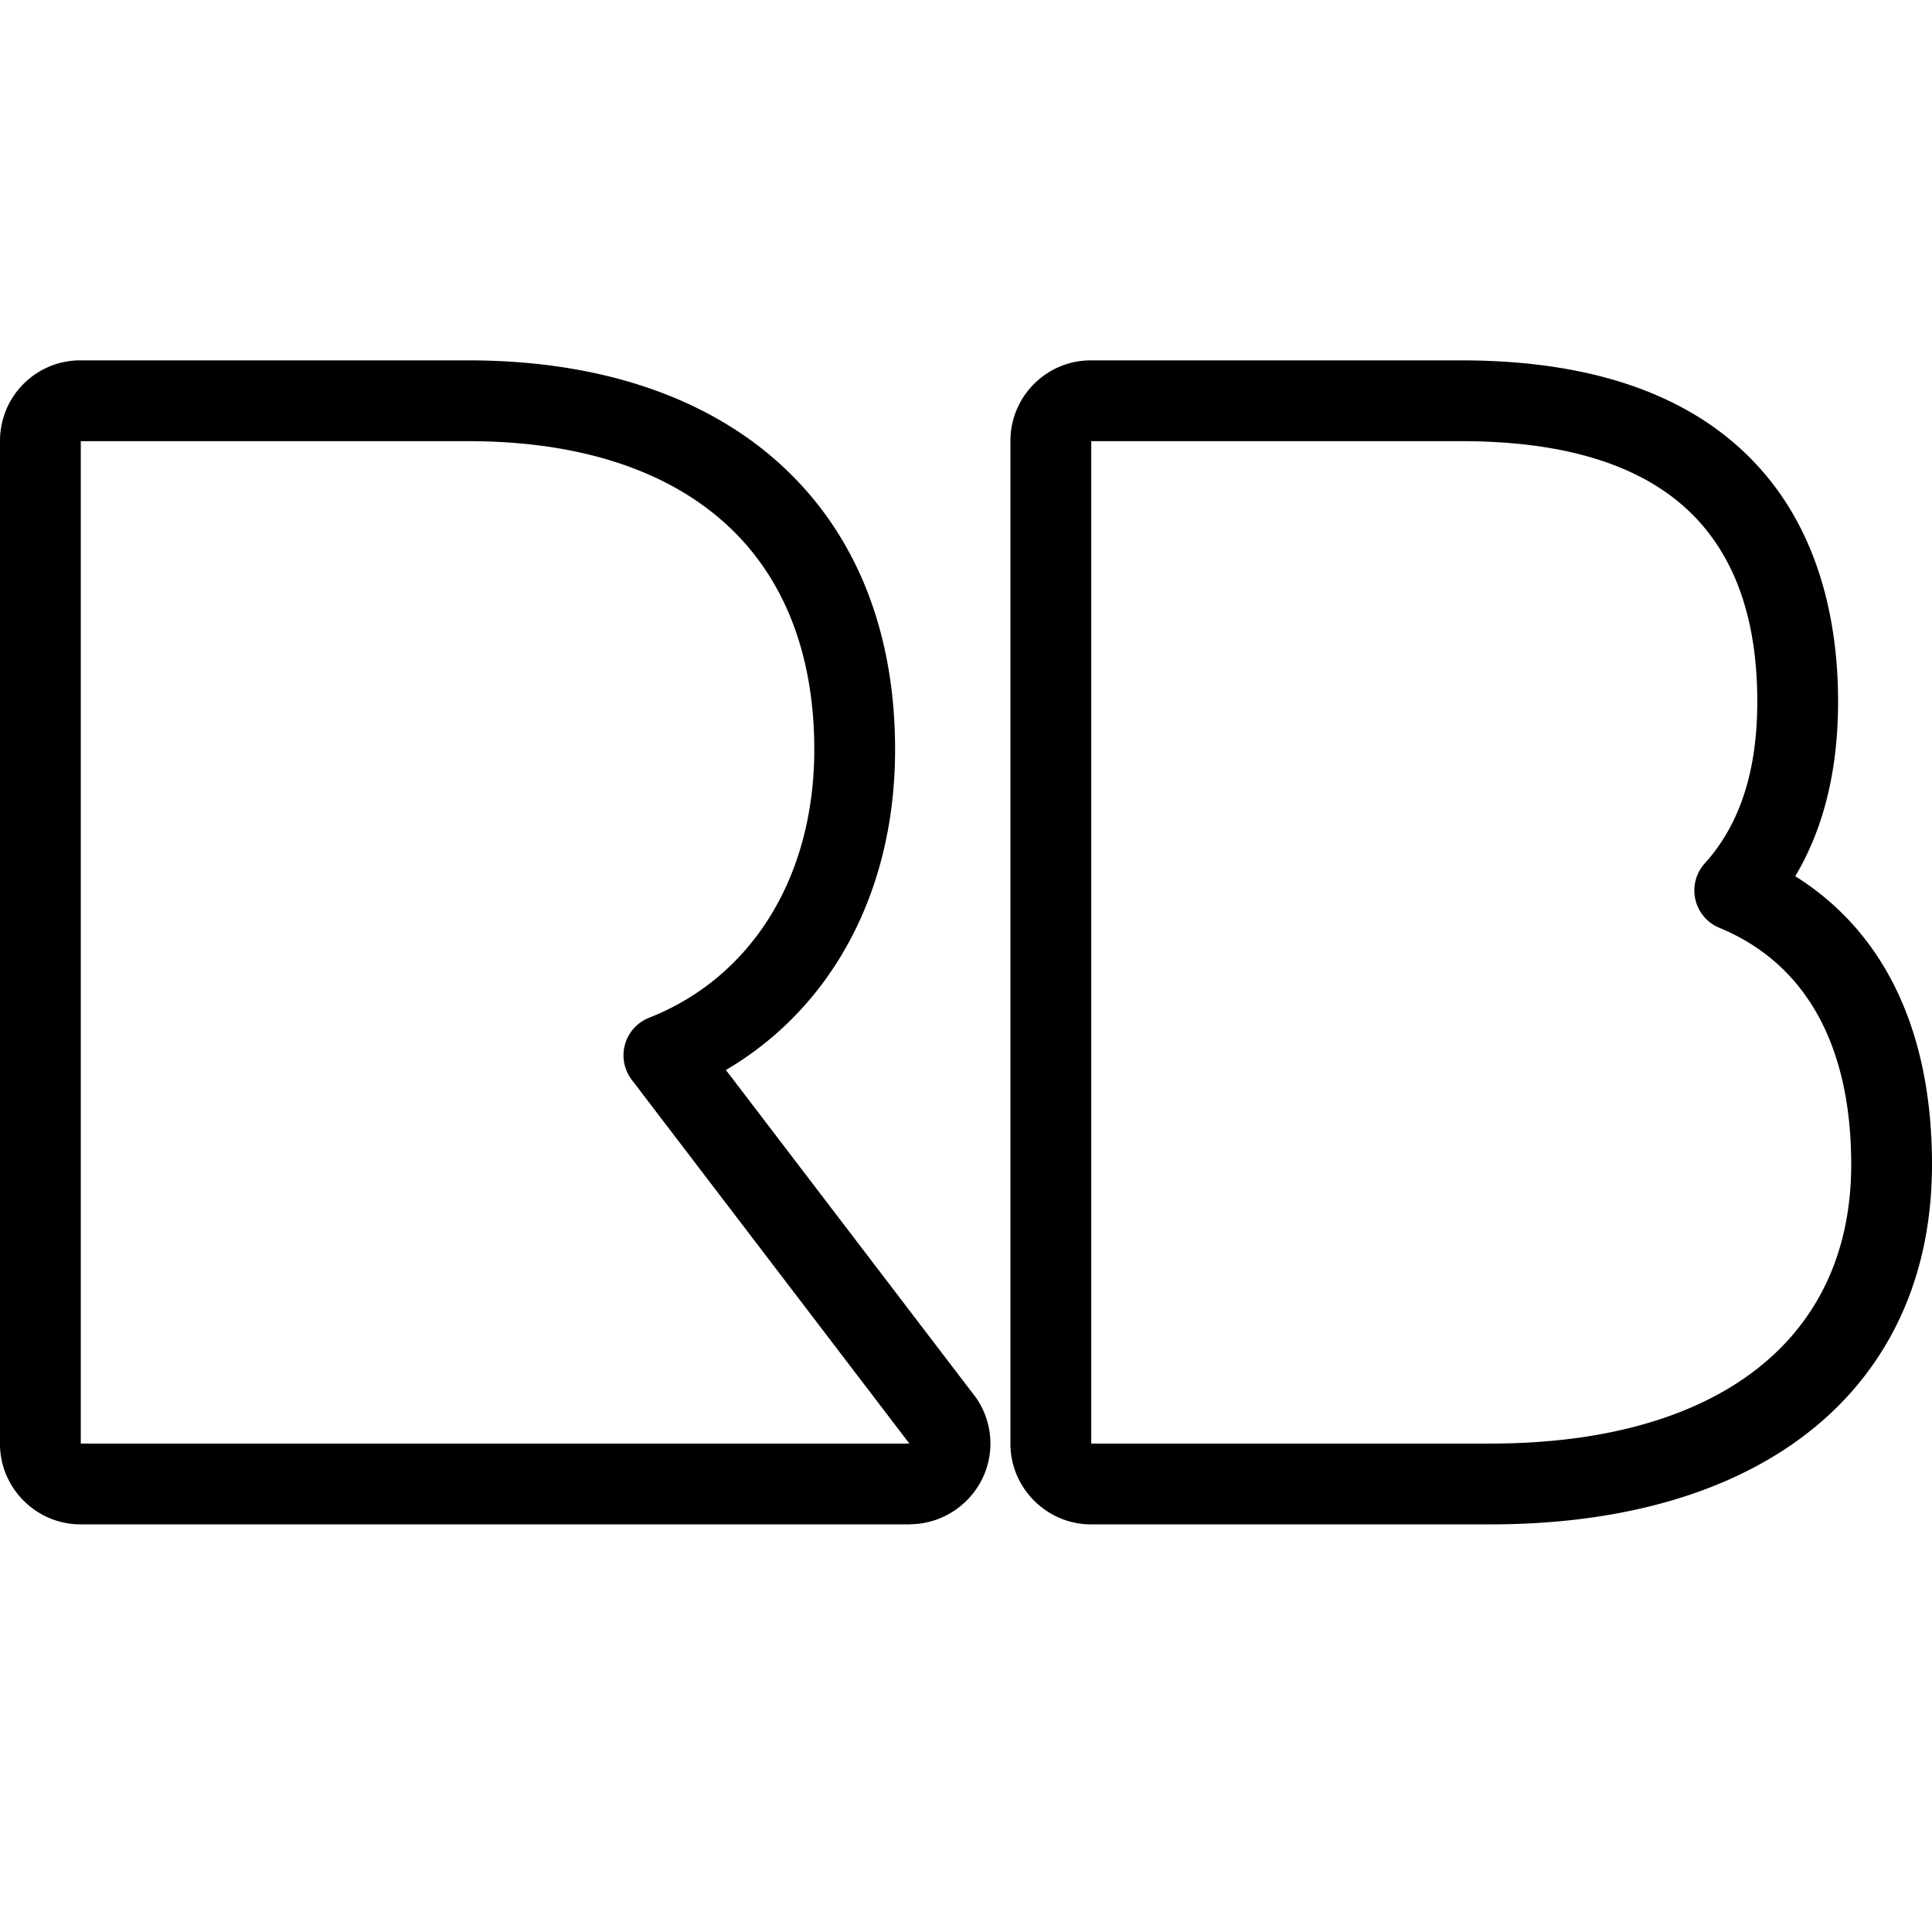 <svg viewBox="0 0 1913 1913" xmlns="http://www.w3.org/2000/svg" fill="currentColor" style="fill-rule:evenodd;clip-rule:evenodd;stroke-linejoin:round;stroke-miterlimit:2"><path d="m1475.78 1509.38.01-.01c163.33 0 286.28-49.09 359.23-133.2 50.4-58.11 77.98-133.27 77.98-223.16 0-133.76-48.18-230.747-135.41-285.403 27.86-46.718 42.42-104.251 42.42-172.772 0-76.88-17.54-160.791-72.81-225.864-54.55-64.225-146.55-112.148-300.25-112.148h-366.84c-43.87 0-79.61 35.635-79.61 79.703v993.024c-.06 43.69 35.81 79.72 79.51 79.83H1475.78Zm0-80h-395.27V436.823h366.44c121.6 0 196.12 33.127 239.28 83.938 42.43 49.959 53.78 115.05 53.78 174.074 0 67.164-16.58 120.892-51.99 160.025a39.995 39.995 0 0 0-9.35 35.646 39.983 39.983 0 0 0 23.76 28.168C1789.06 954.408 1833 1036.49 1833 1153.01c0 176.22-136.03 276.36-357.22 276.36v80-79.99Zm-574.472 79.99.072-.11c43.785-.46 79.297-36.33 79.297-79.8 0-18.8-6.648-37-18.734-51.37.008.01-172.552-226.08-243.177-318.62 103.927-60.996 167.512-175.446 167.512-317.273 0-120.989-41.164-217.136-114.718-283.495-72.112-65.059-176.631-101.889-308.132-101.889H79.509C35.609 356.813 0 392.421 0 436.516v993.244c0 43.6 35.814 79.5 79.411 79.61H901.308ZM80 436.813h383.428c108.27 0 195.171 27.722 254.543 81.288 57.931 52.264 88.307 128.806 88.307 224.096 0 125.728-61.671 225.424-163.559 265.543a40.002 40.002 0 0 0-17.142 61.49l273.453 358.29 1.436 1.76-1.641.05-.384.04H80V436.813Z"/></svg>